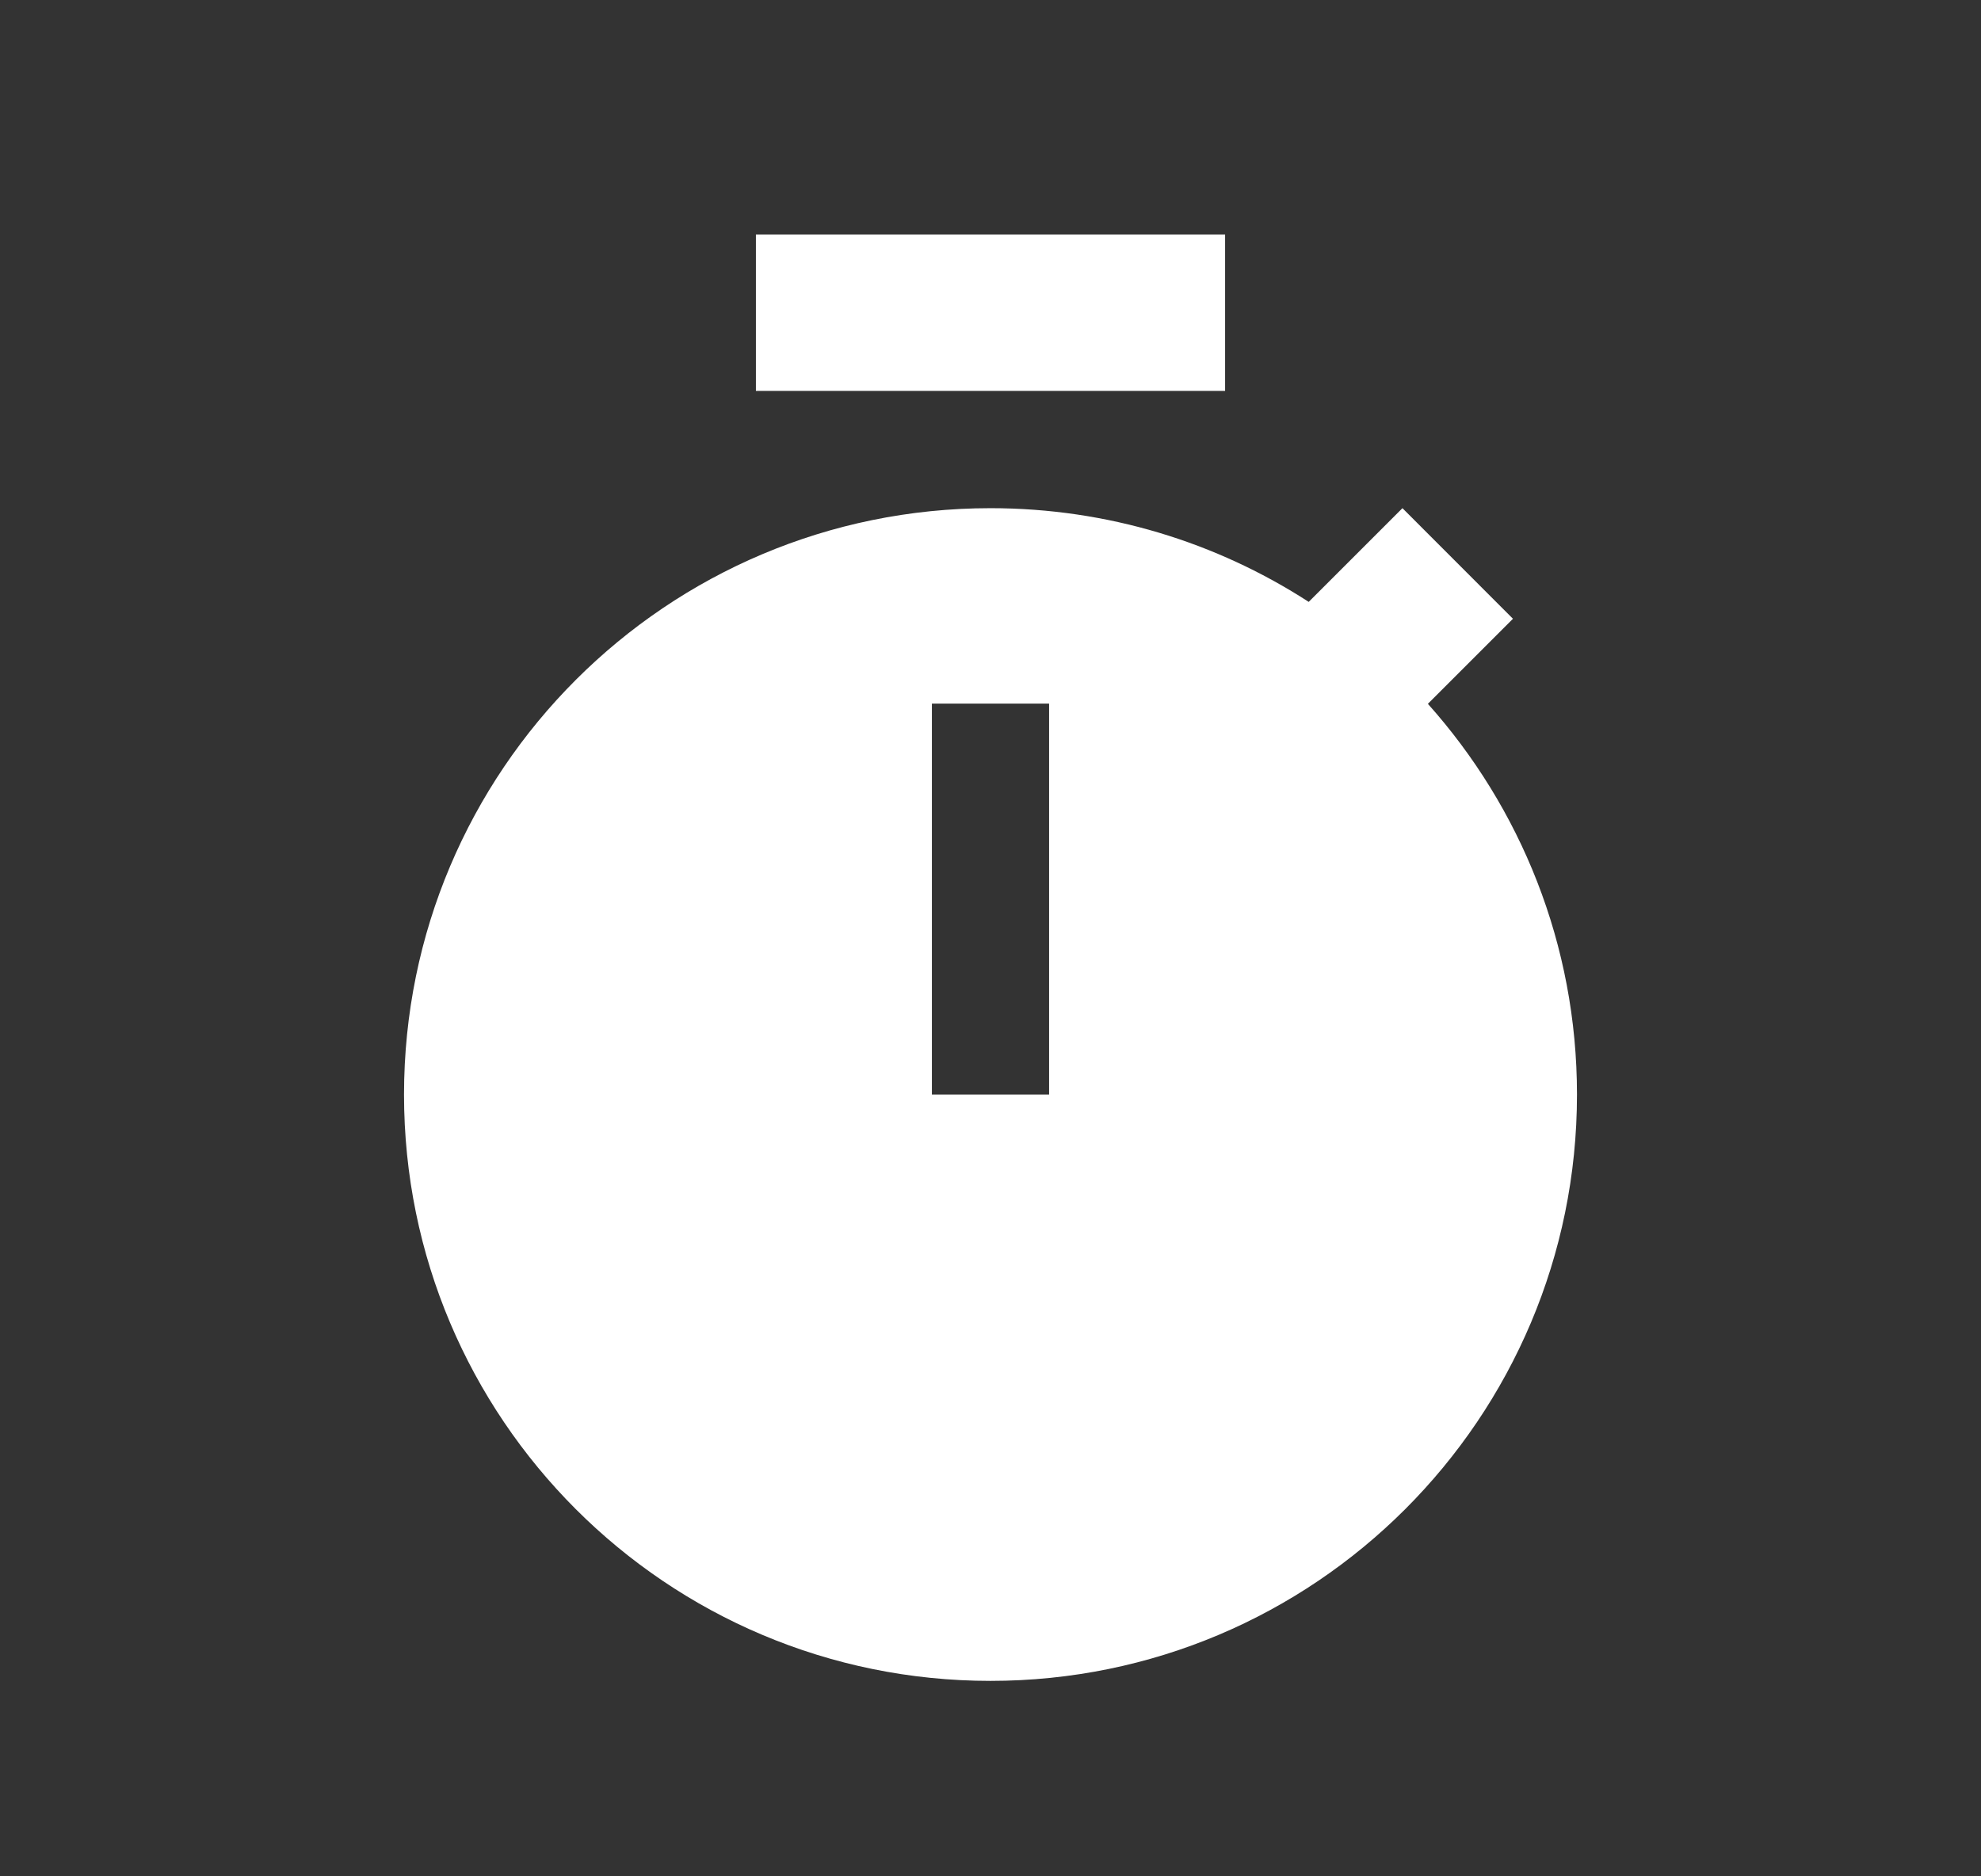 <svg width="19" height="18" viewBox="0 0 19 18" fill="none" xmlns="http://www.w3.org/2000/svg">
<rect x="0" y="0" width="19" height="18" fill="#333333" stroke="none"/>
<rect x="7.25" y="2.25" width="4.5" height="1.5" fill="white"/>
<path fill-rule="evenodd" clip-rule="evenodd" d="M15.125 10.5C15.125 13.607 12.607 16.125 9.5 16.125C6.393 16.125 3.875 13.607 3.875 10.5C3.875 7.393 6.393 4.875 9.5 4.875C10.625 4.875 11.673 5.205 12.552 5.774L13.451 4.875L14.511 5.936L13.695 6.752C14.584 7.747 15.125 9.06 15.125 10.5ZM10.062 10.5V6.75H8.938V10.5H10.062Z" fill="white"/>
</svg>
